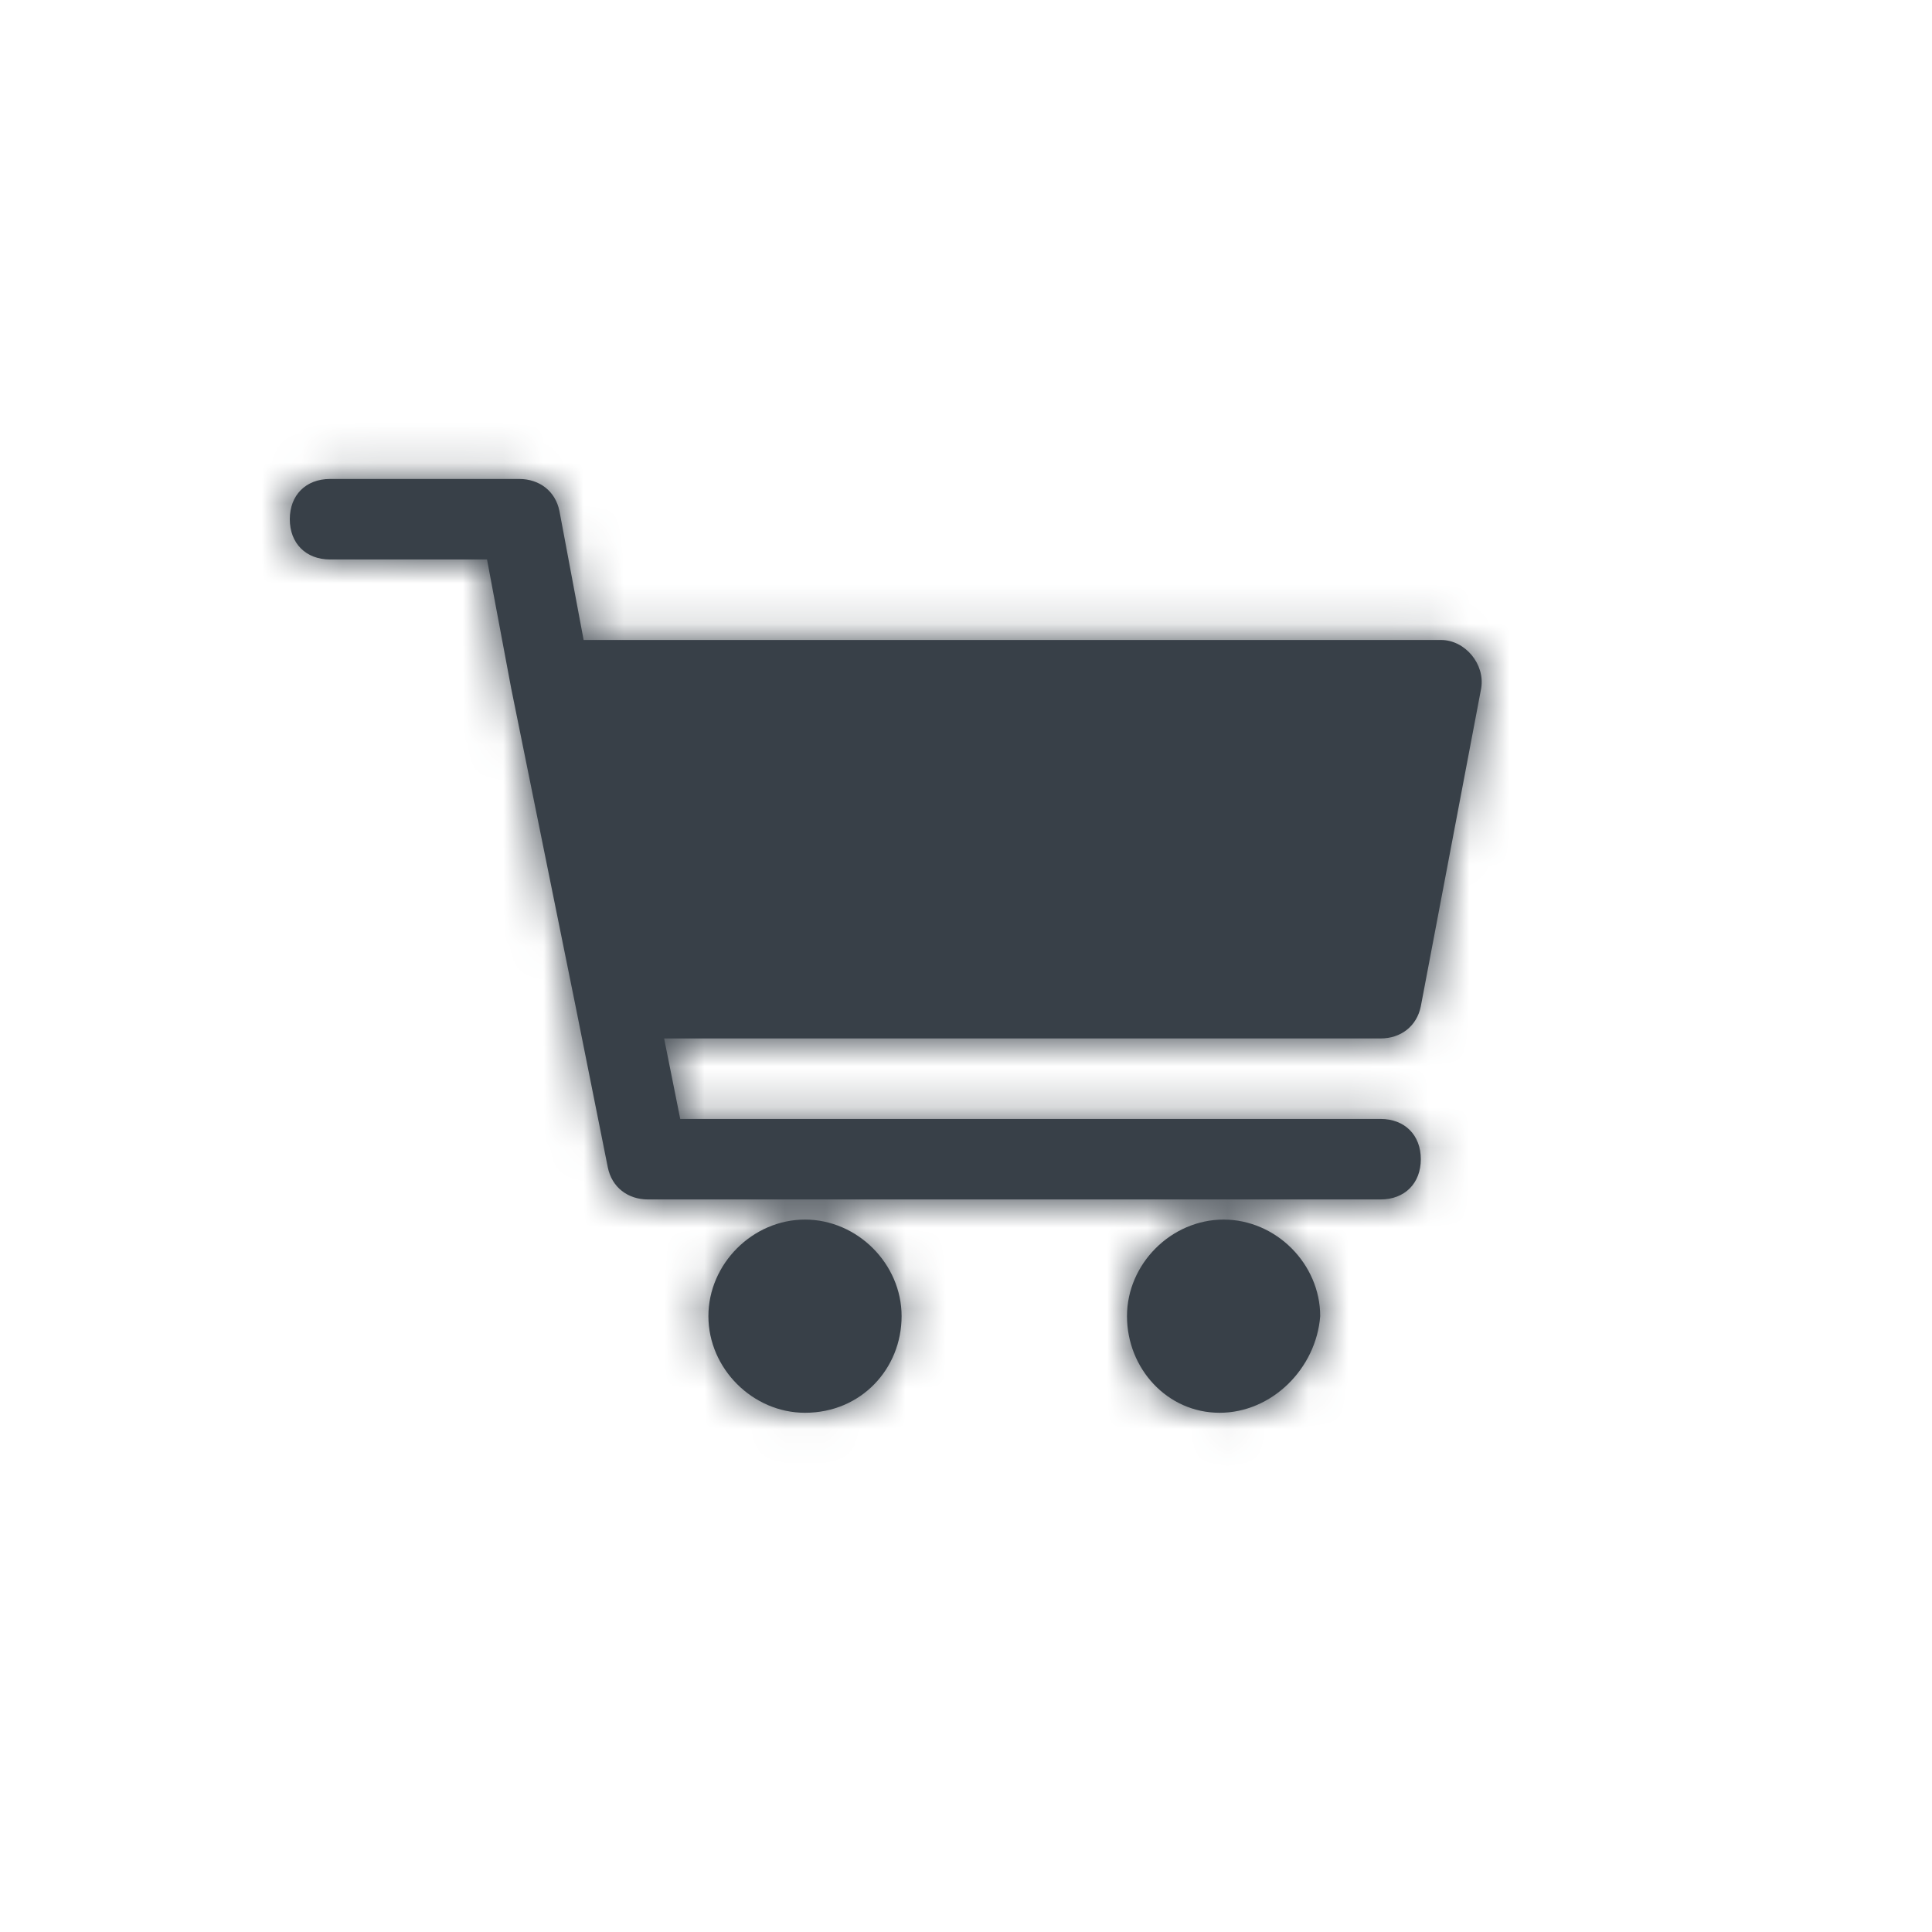 <?xml version="1.0" encoding="utf-8"?>
<!-- Generator: Adobe Illustrator 21.1.0, SVG Export Plug-In . SVG Version: 6.00 Build 0)  -->
<svg version="1.1" id="Layer_1" xmlns="http://www.w3.org/2000/svg" xmlns:xlink="http://www.w3.org/1999/xlink" x="0px" y="0px"
	 viewBox="0 0 48 48" style="enable-background:new 0 0 48 48;" xml:space="preserve">
<style type="text/css">
	.st0{fill:#384048;}
	.st1{filter:url(#Adobe_OpacityMaskFilter);}
	.st2{fill:#FFFFFF;}
	.st3{mask:url(#mask-2);}
</style>
<title>icon/ALL/cart</title>
<desc>Created with Sketch.</desc>
<g id="Design-Foundations">
	<g id="Design-Foundations---Iconography-Glyph" transform="translate(-702, -855)">
		<g id="Action-Icons" transform="translate(87, 790)">
			<g id="cart" transform="translate(608, 54)">
				<g id="icon_x2F_ALL_x2F_cart">
					<g id="Icon" transform="translate(7, 11)">
						<g id="Mask">
							<path id="path-1_1_" class="st0" d="M12.7,17.1C12.7,17.1,12.7,17.1,12.7,17.1l-0.6-3.2H8.2c-0.6,0-1-0.4-1-1
								c0-0.6,0.4-1,1-1h4.7c0.5,0,0.9,0.3,1,0.8l0.6,3.2h21.3c0.6,0,1.1,0.6,1,1.2L35.3,25c-0.1,0.5-0.5,0.8-1,0.8H16.5l0.4,2h17.4
								c0.6,0,1,0.4,1,1s-0.4,1-1,1H16.1c-0.5,0-0.9-0.3-1-0.8L14.3,25c0,0,0,0,0,0C14.3,25,12.7,17.1,12.7,17.1z M20,35.1
								c-1.3,0-2.4-1.1-2.4-2.4c0-1.3,1.1-2.4,2.4-2.4c1.3,0,2.4,1.1,2.4,2.4C22.4,34,21.4,35.1,20,35.1z M30.3,35.1
								C29,35.1,28,34,28,32.7c0-1.3,1.1-2.4,2.4-2.4s2.4,1.1,2.4,2.4C32.7,34,31.6,35.1,30.3,35.1z"/>
						</g>
						<defs>
							<filter id="Adobe_OpacityMaskFilter" filterUnits="userSpaceOnUse" x="0" y="0" width="48" height="48">
								<feColorMatrix  type="matrix" values="1 0 0 0 0  0 1 0 0 0  0 0 1 0 0  0 0 0 1 0"/>
							</filter>
						</defs>
						<mask maskUnits="userSpaceOnUse" x="0" y="0" width="48" height="48" id="mask-2">
							<g class="st1">
								<path id="path-1" class="st2" d="M12.7,17.1C12.7,17.1,12.7,17.1,12.7,17.1l-0.6-3.2H8.2c-0.6,0-1-0.4-1-1c0-0.6,0.4-1,1-1
									h4.7c0.5,0,0.9,0.3,1,0.8l0.6,3.2h21.3c0.6,0,1.1,0.6,1,1.2L35.3,25c-0.1,0.5-0.5,0.8-1,0.8H16.5l0.4,2h17.4
									c0.6,0,1,0.4,1,1s-0.4,1-1,1H16.1c-0.5,0-0.9-0.3-1-0.8L14.3,25c0,0,0,0,0,0C14.3,25,12.7,17.1,12.7,17.1z M20,35.1
									c-1.3,0-2.4-1.1-2.4-2.4c0-1.3,1.1-2.4,2.4-2.4c1.3,0,2.4,1.1,2.4,2.4C22.4,34,21.4,35.1,20,35.1z M30.3,35.1
									C29,35.1,28,34,28,32.7c0-1.3,1.1-2.4,2.4-2.4s2.4,1.1,2.4,2.4C32.7,34,31.6,35.1,30.3,35.1z"/>
							</g>
						</mask>
						<g id="Color_x2F_Dark-Grey" class="st3">
							<g id="Swatch" transform="translate(-7, -11)">
								<rect x="7" y="11" class="st0" width="48" height="48"/>
							</g>
						</g>
					</g>
				</g>
			</g>
		</g>
	</g>
</g>
</svg>
